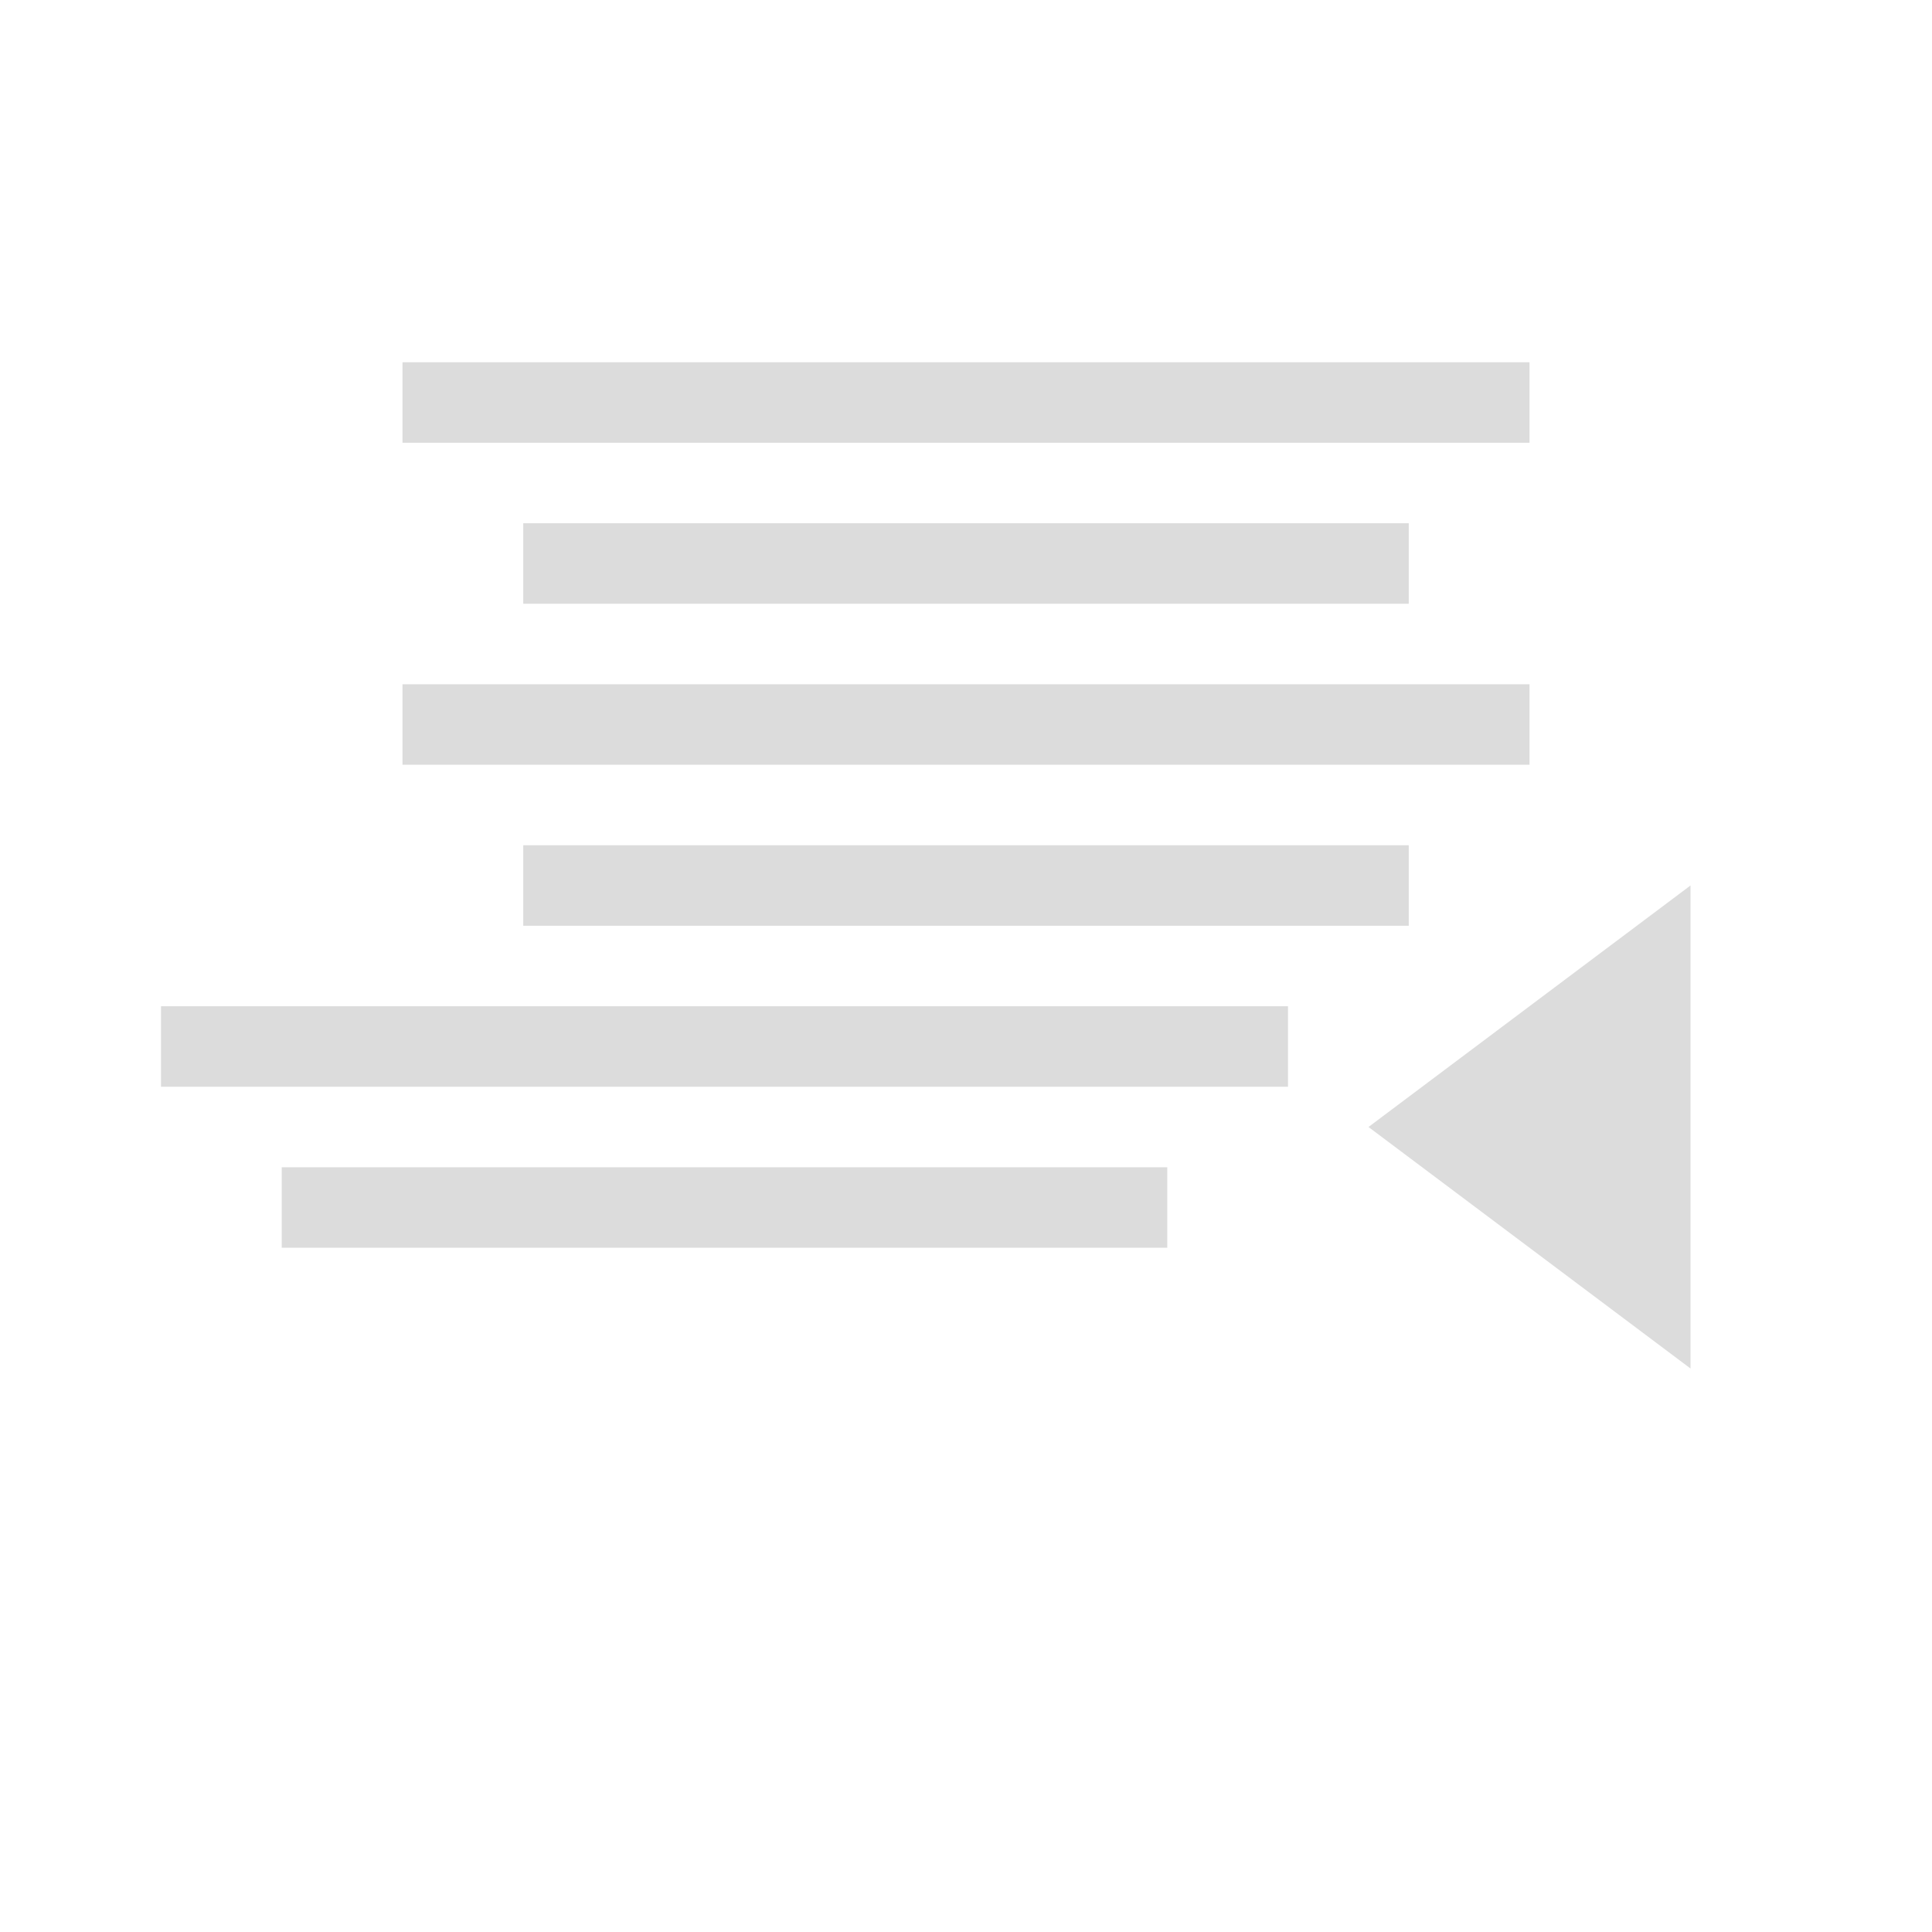 <svg width="256" xmlns="http://www.w3.org/2000/svg" height="256" viewBox="0 0 256 256" xmlns:xlink="http://www.w3.org/1999/xlink">
<g style="fill:#dcdcdc">
<path d="M 53.332 48 L 53.332 58.668 L 202.668 58.668 L 202.668 48 Z "/>
<path d="M 69.332 69.332 L 69.332 80 L 186.668 80 L 186.668 69.332 Z "/>
<path d="M 53.332 90.668 L 53.332 101.332 L 202.668 101.332 L 202.668 90.668 Z "/>
<path d="M 69.332 112 L 69.332 122.668 L 186.668 122.668 L 186.668 112 Z "/>
<path d="M 21.332 133.332 L 21.332 144 L 170.668 144 L 170.668 133.332 Z "/>
<path d="M 37.332 154.668 L 37.332 165.332 L 154.668 165.332 L 154.668 154.668 Z "/>
<path d="M 181.332 149.332 L 224 117.332 L 224 181.332 Z "/>
</g>
</svg>
